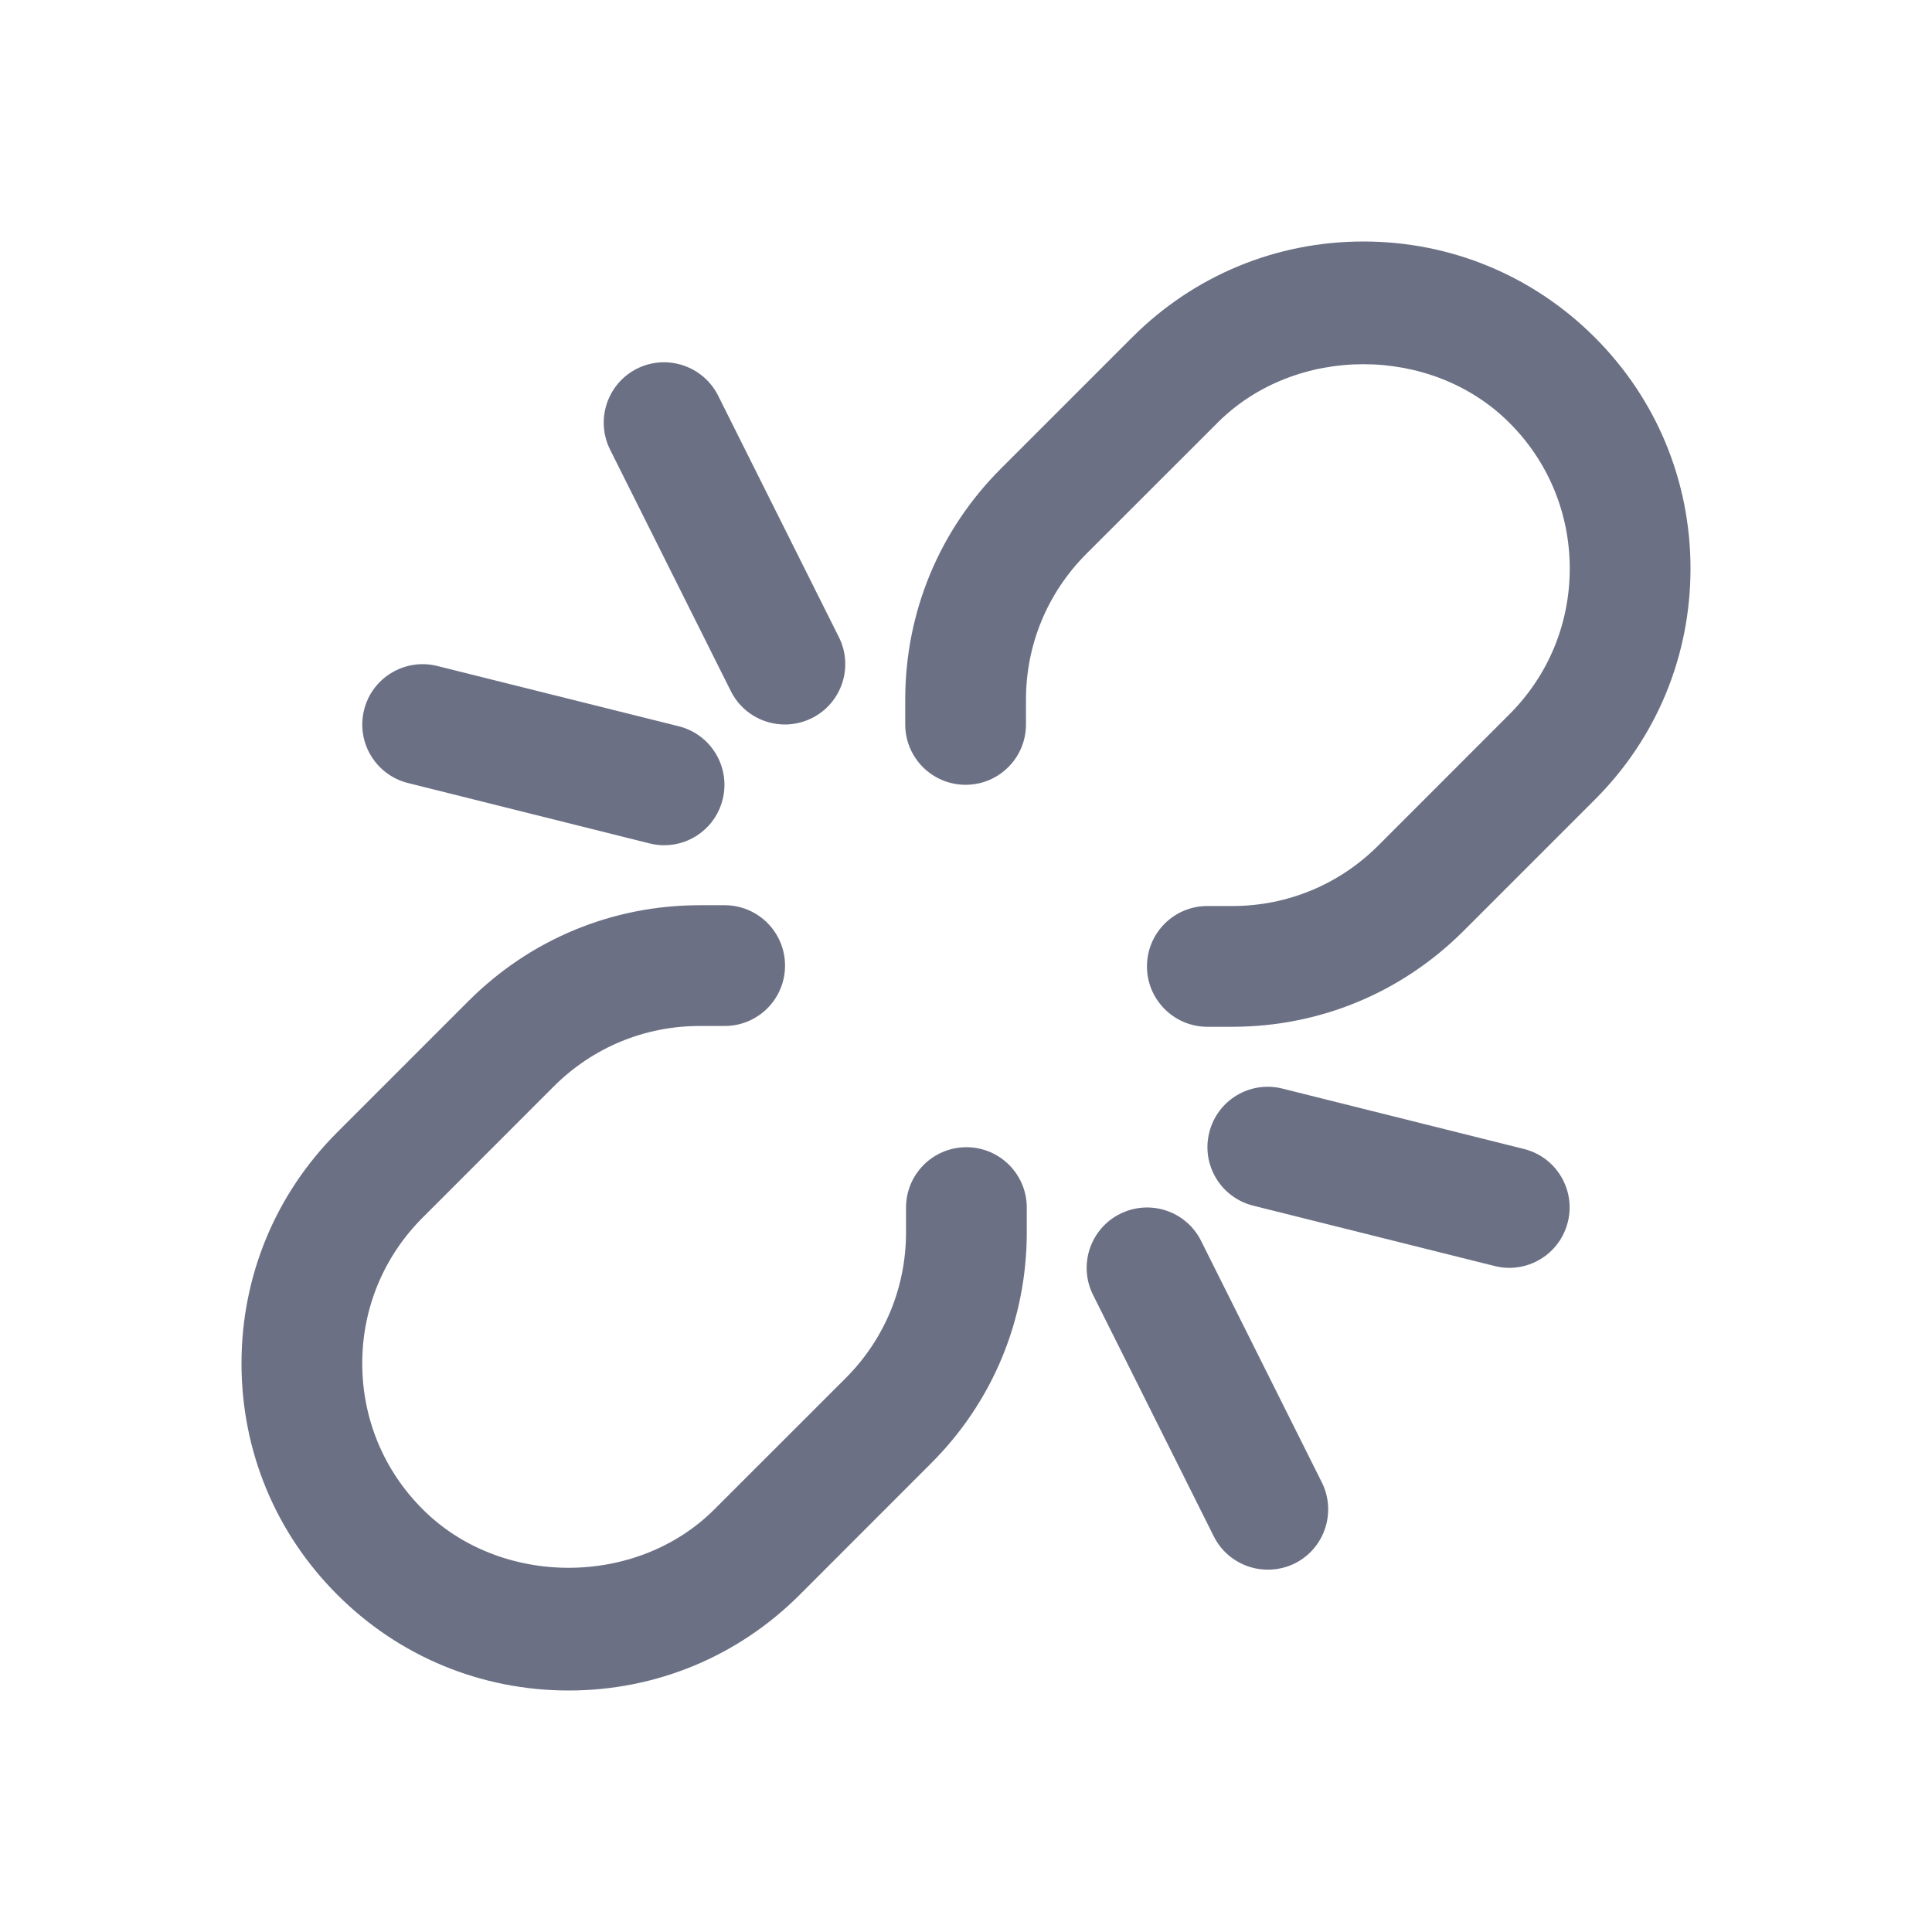 <svg width="24" height="24" viewBox="0 0 24 24" fill="none" xmlns="http://www.w3.org/2000/svg">
<path fill-rule="evenodd" clip-rule="evenodd" d="M19.81 9.935L18.181 11.564C17.413 12.332 16.393 12.755 15.308 12.755H14.998C14.584 12.755 14.248 12.418 14.248 12.005C14.248 11.59 14.584 11.255 14.998 11.255H15.308C15.993 11.255 16.636 10.988 17.121 10.504L18.749 8.875C19.234 8.391 19.5 7.747 19.5 7.063C19.5 6.379 19.234 5.734 18.749 5.251C17.78 4.282 16.093 4.282 15.125 5.251L13.496 6.879C13.012 7.364 12.745 8.006 12.745 8.692V8.999C12.745 9.414 12.409 9.749 11.995 9.749C11.581 9.749 11.245 9.414 11.245 8.999V8.692C11.245 7.606 11.668 6.585 12.436 5.819L14.065 4.19C14.832 3.423 15.852 3 16.937 3C18.022 3 19.042 3.423 19.81 4.19C20.578 4.957 21 5.978 21 7.063C21 8.149 20.578 9.169 19.81 9.935ZM11.255 15.001C11.255 14.586 11.591 14.251 12.005 14.251C12.418 14.251 12.755 14.586 12.755 15.001V15.308C12.755 16.394 12.332 17.415 11.563 18.181L9.935 19.81C9.168 20.578 8.148 21 7.064 21C5.978 21 4.957 20.578 4.19 19.81C3.422 19.043 3 18.023 3 16.936C3 15.851 3.423 14.831 4.19 14.065L5.819 12.436C6.587 11.668 7.606 11.245 8.693 11.245H9.002C9.417 11.245 9.752 11.581 9.752 11.995C9.752 12.41 9.417 12.745 9.002 12.745H8.693C8.007 12.745 7.364 13.012 6.879 13.496L5.251 15.125C4.766 15.609 4.5 16.253 4.5 16.936C4.5 17.622 4.766 18.265 5.251 18.749C6.219 19.718 7.907 19.718 8.875 18.749L10.504 17.121C10.988 16.637 11.255 15.994 11.255 15.308V15.001ZM10.085 8.921C9.977 8.974 9.863 9 9.75 9C9.475 9 9.21 8.848 9.079 8.586L7.579 5.586C7.394 5.215 7.544 4.765 7.914 4.579C8.285 4.395 8.735 4.545 8.921 4.915L10.421 7.915C10.606 8.285 10.456 8.736 10.085 8.921ZM8.977 9.931C8.892 10.274 8.586 10.5 8.25 10.5C8.19 10.5 8.129 10.492 8.068 10.477L5.068 9.727C4.667 9.627 4.422 9.22 4.523 8.818C4.623 8.416 5.032 8.173 5.432 8.273L8.432 9.022C8.834 9.123 9.077 9.53 8.977 9.931ZM13.914 15.079C14.285 14.894 14.735 15.044 14.92 15.414L16.42 18.414C16.605 18.785 16.455 19.235 16.085 19.421C15.977 19.474 15.863 19.499 15.75 19.499C15.475 19.499 15.209 19.348 15.078 19.085L13.578 16.085C13.393 15.715 13.543 15.264 13.914 15.079ZM15.022 14.068C15.122 13.665 15.53 13.422 15.931 13.523L18.931 14.273C19.333 14.373 19.576 14.78 19.476 15.181C19.391 15.523 19.085 15.75 18.749 15.75C18.689 15.75 18.628 15.742 18.567 15.727L15.567 14.977C15.165 14.876 14.921 14.469 15.022 14.068Z" fill="#6B7084"/>
</svg>

